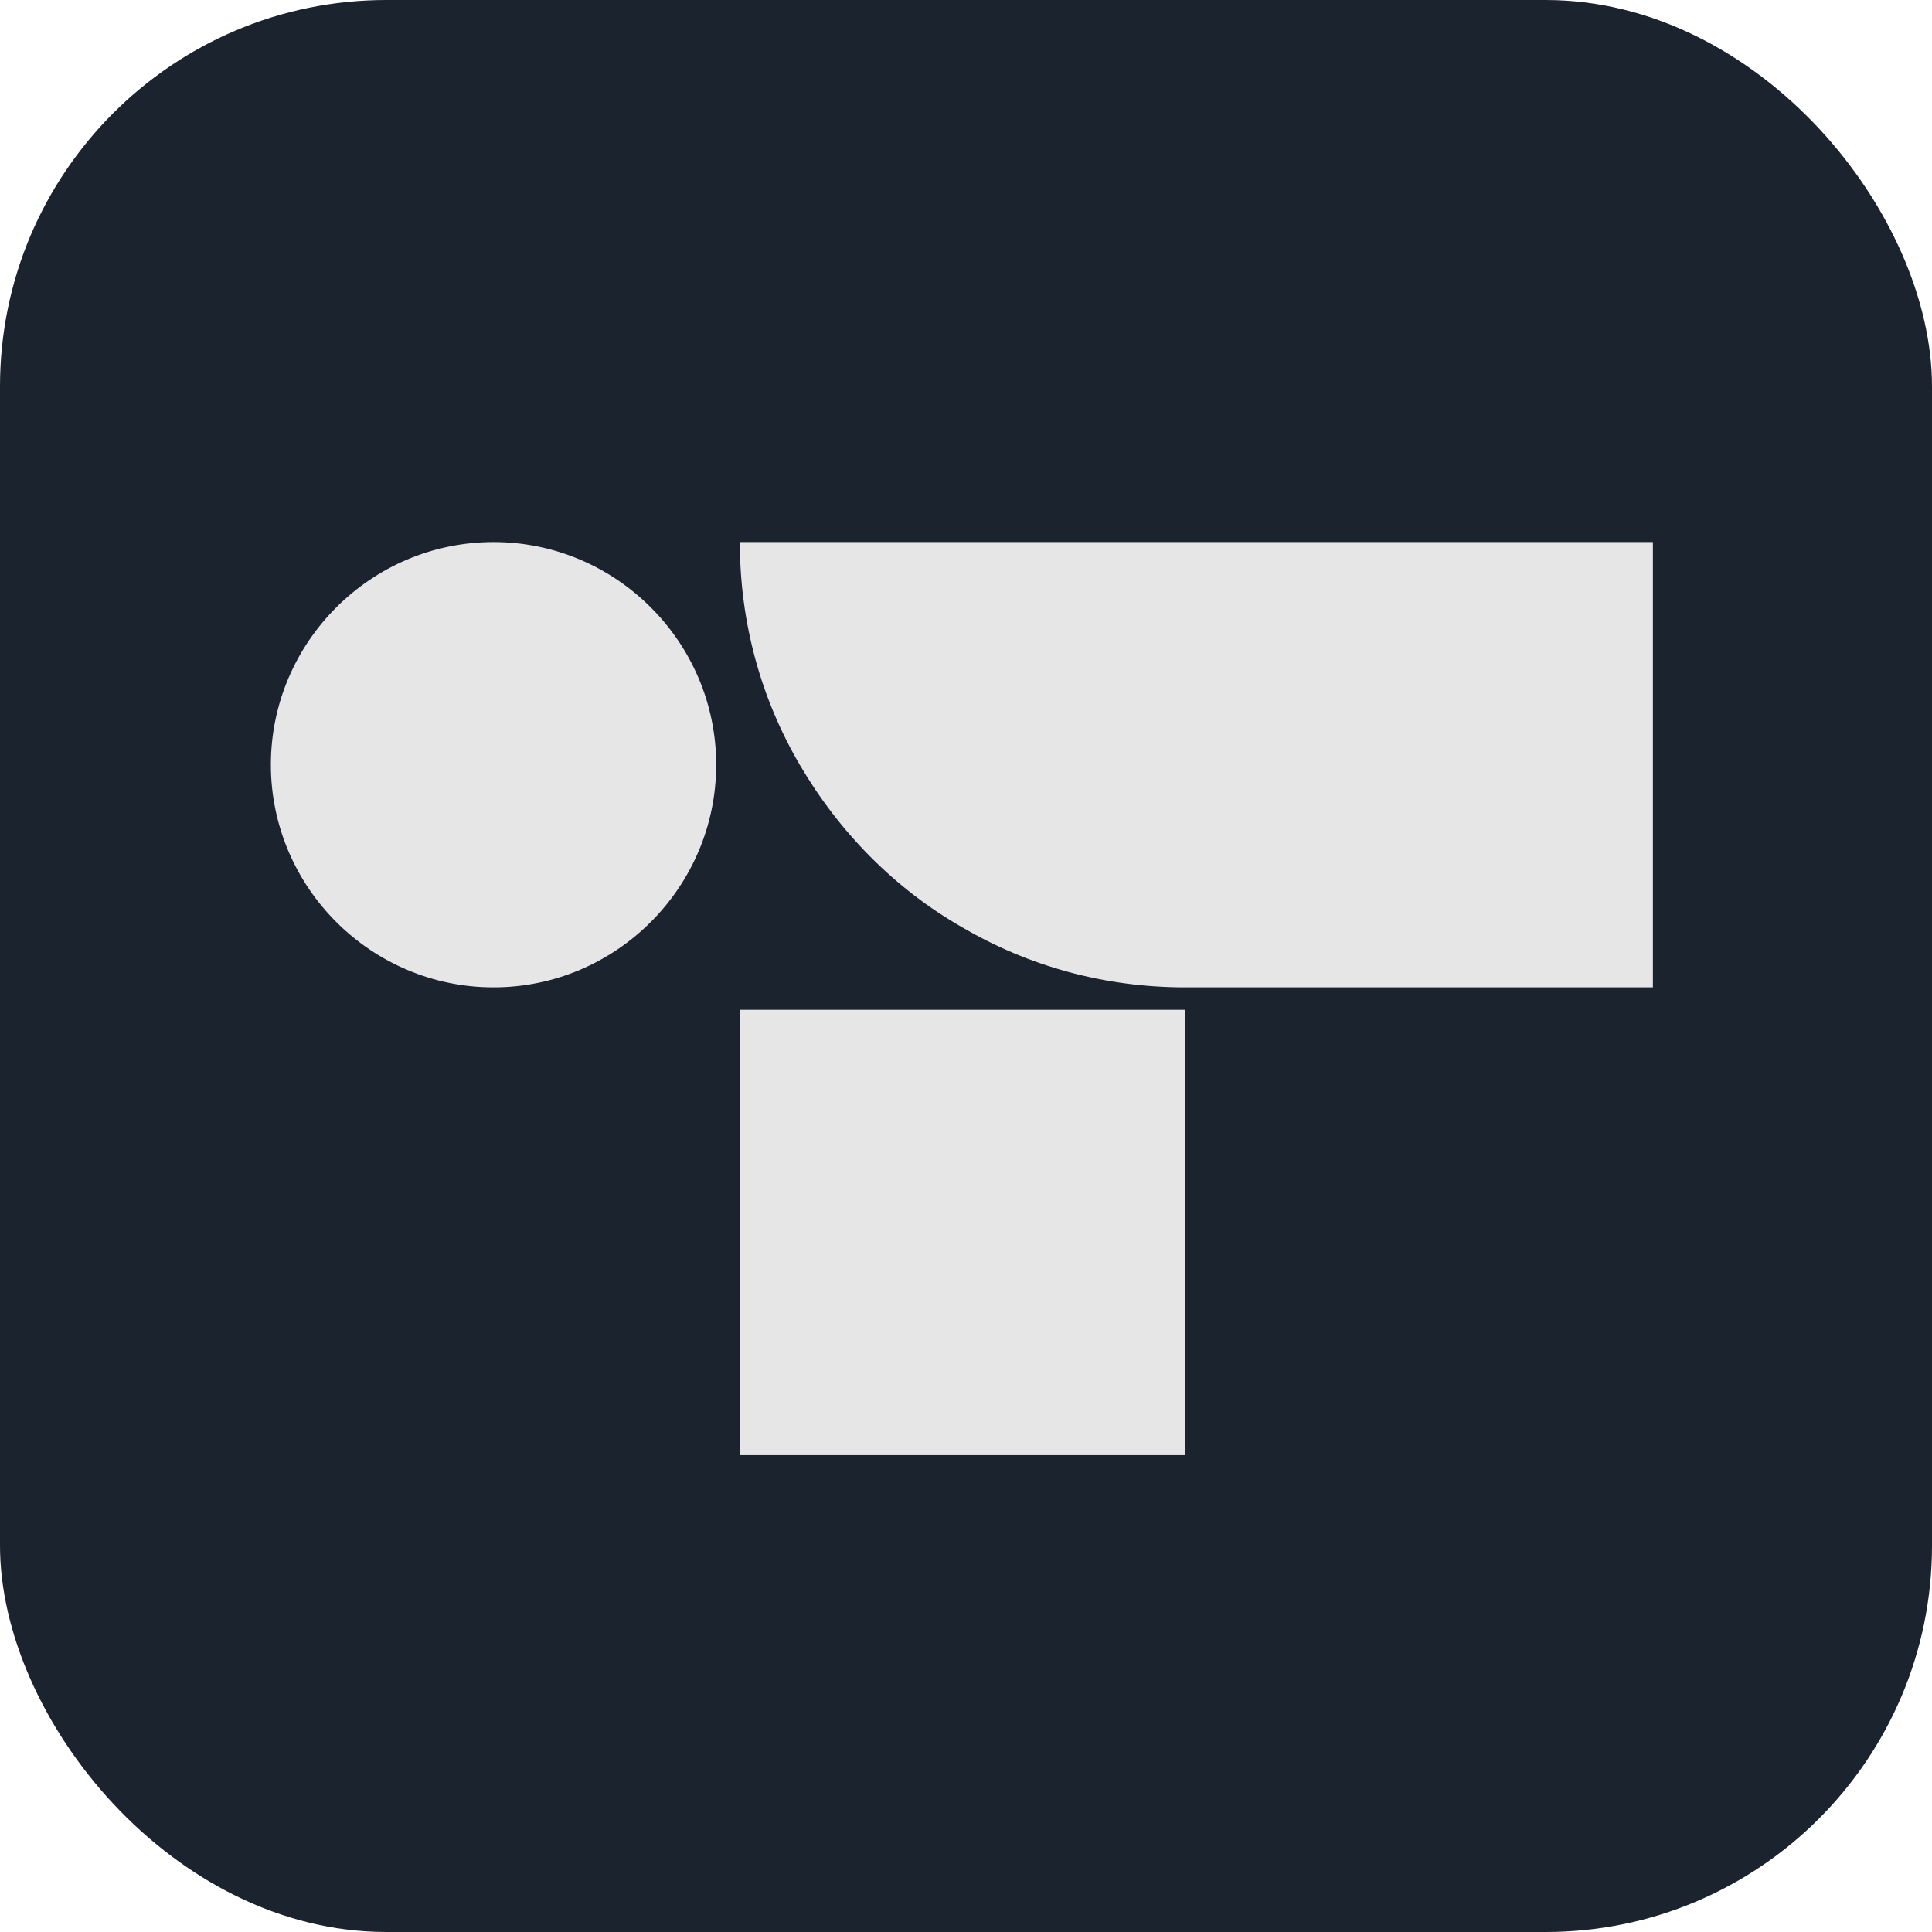 <svg xmlns="http://www.w3.org/2000/svg" version="1.1" xmlns:xlink="http://www.w3.org/1999/xlink" xmlns:svgjs="http://svgjs.com/svgjs" width="1000" height="1000"><rect width="1000" height="1000" rx="200" ry="200" fill="#1b232e"></rect><g transform="matrix(1.562,0,0,1.562,101.125,90.438)"><svg xmlns="http://www.w3.org/2000/svg" version="1.1" xmlns:xlink="http://www.w3.org/1999/xlink" xmlns:svgjs="http://svgjs.com/svgjs" width="512" height="512"><svg width="512" height="512" viewBox="0 0 512 512" fill="none" xmlns="http://www.w3.org/2000/svg">
<g clip-path="url(#clip0_3_15)">
<path d="M172.58 195.5C172.58 236.11 139.41 269.28 98.8 269.28C58.19 269.28 25.02 236.11 25.02 195.5C25.02 154.89 58.19 121.72 98.8 121.72C139.41 121.72 172.58 154.89 172.58 195.5ZM25.02 195.5C25.02 154.89 58.19 121.72 98.8 121.72C139.41 121.72 172.58 154.89 172.58 195.5C172.58 236.11 139.41 269.28 98.8 269.28C58.19 269.28 25.02 236.11 25.02 195.5ZM180.42 276.72V424.28H327.98V276.72H180.42ZM327.98 121.72H482.98V269.28H327.98C301.01 269.28 275.9 262.15 254.2 249.44C231.88 236.73 213.28 217.82 200.26 195.5C187.55 173.8 180.42 148.69 180.42 121.72H327.98ZM327.98 121.72H335.42H482.98V269.28H335.42H327.98H482.98V121.72H327.98Z" fill="#E6E6E6"></path>
</g>
<defs>
<clipPath id="clip0_3_15">
<rect width="512" height="512" fill="white"></rect>
</clipPath>
</defs>
</svg></svg></g></svg>